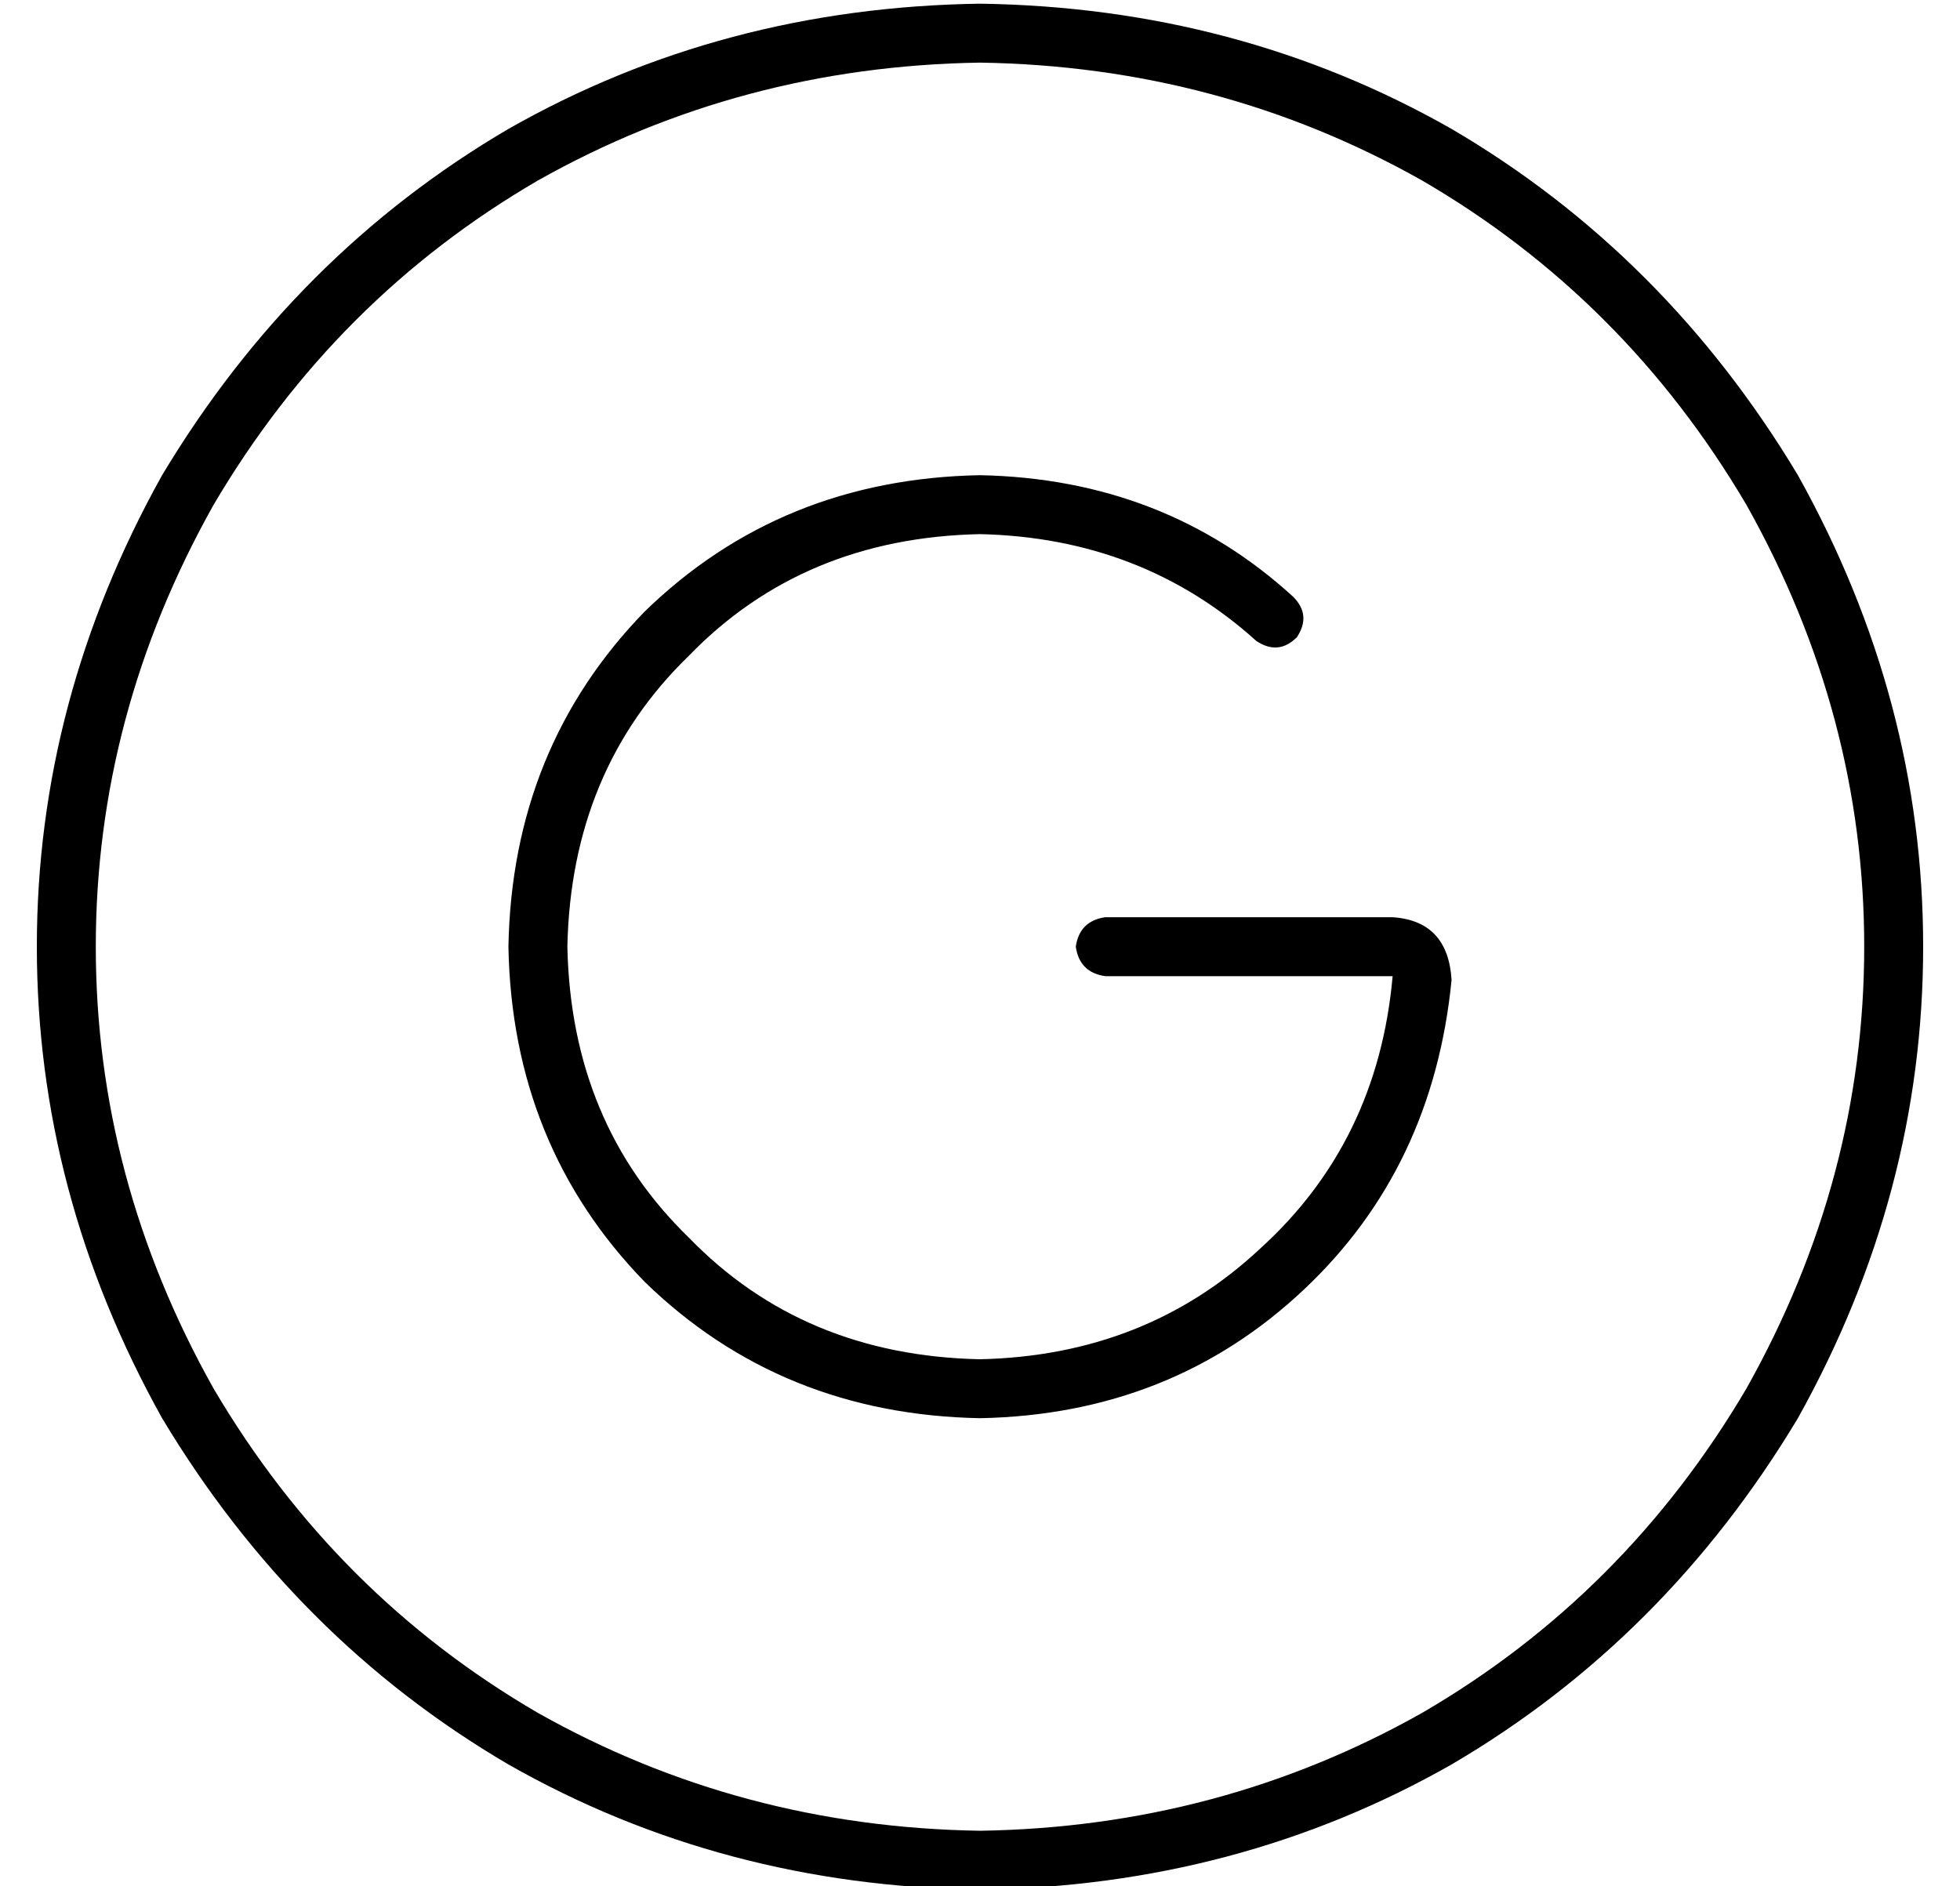 <?xml version="1.0" standalone="no"?>
<!DOCTYPE svg PUBLIC "-//W3C//DTD SVG 1.1//EN" "http://www.w3.org/Graphics/SVG/1.1/DTD/svg11.dtd" >
<svg xmlns="http://www.w3.org/2000/svg" xmlns:xlink="http://www.w3.org/1999/xlink" version="1.1" viewBox="-10 -40 532 512">
   <path fill="currentColor"
d="M256 -23q65 1 120 32v0v0q55 32 88 88q32 57 32 120t-32 120q-33 56 -88 88q-55 31 -120 32q-65 -1 -120 -32q-55 -32 -88 -88q-32 -57 -32 -120t32 -120q33 -56 88 -88q55 -31 120 -32v0zM256 473q70 -1 128 -34v0v0q58 -34 94 -94q34 -61 34 -128t-34 -128
q-36 -60 -94 -94q-58 -33 -128 -34q-70 1 -128 34q-58 34 -94 94q-34 61 -34 128t34 128q36 60 94 94q58 33 128 34v0zM144 217q1 -48 33 -79v0v0q31 -32 79 -33q44 1 75 29q6 4 11 -1q4 -6 -1 -11q-35 -32 -85 -33q-54 1 -91 37q-36 37 -37 91q1 54 37 91q37 36 91 37
q52 -1 88 -35q35 -33 40 -84q-1 -16 -16 -17h-78v0q-7 1 -8 8q1 7 8 8h78v0q-4 45 -36 74q-31 29 -76 30q-48 -1 -79 -33q-32 -31 -33 -79v0z" />
</svg>
